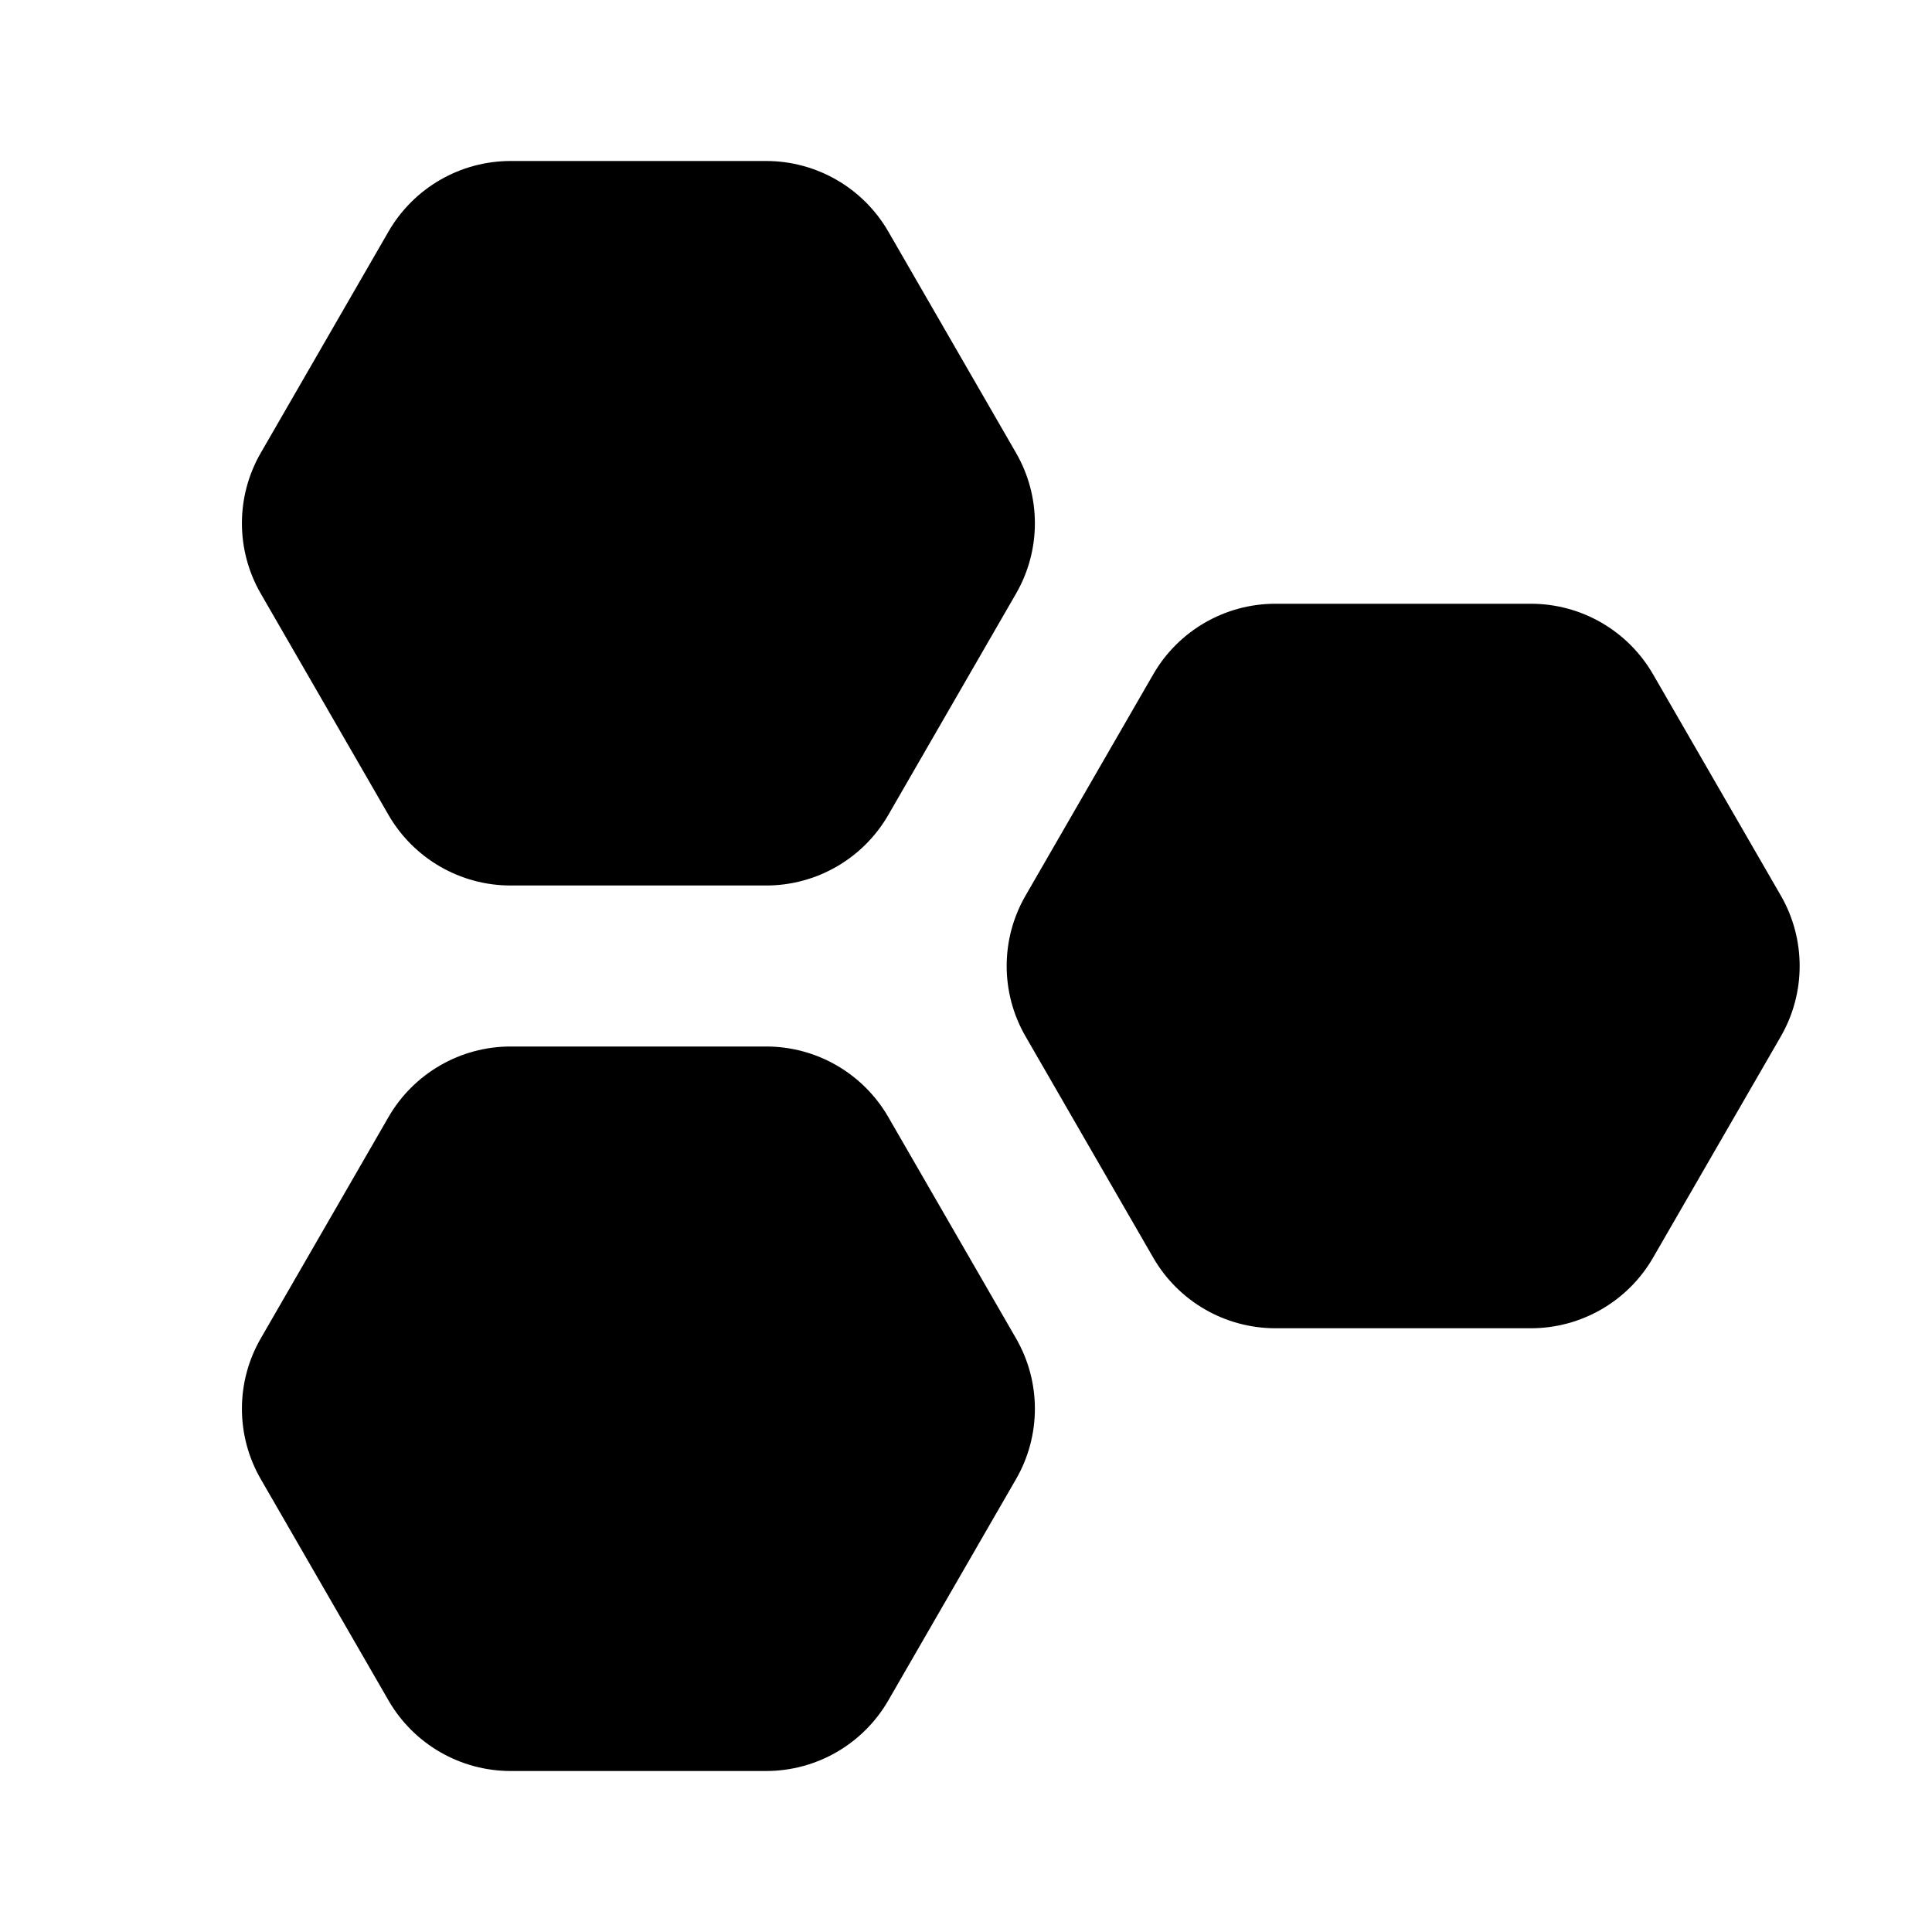 <svg width="24" height="24" viewBox="0 0 24 24" fill="none" xmlns="http://www.w3.org/2000/svg">
<path d="M6.343 2C5.718 2 5.14 2.334 4.827 2.875L3.24 5.625C2.927 6.166 2.927 6.834 3.24 7.375L4.827 10.125C5.14 10.666 5.718 11 6.343 11H9.518C10.143 11 10.721 10.666 11.034 10.125L12.621 7.375C12.934 6.834 12.934 6.166 12.621 5.625L11.034 2.875C10.721 2.334 10.143 2 9.518 2H6.343ZM4.827 13.875C5.14 13.334 5.718 13 6.343 13H9.518C10.143 13 10.721 13.334 11.034 13.875L12.621 16.625C12.934 17.166 12.934 17.834 12.621 18.375L11.034 21.125C10.721 21.666 10.143 22 9.518 22H6.343C5.718 22 5.14 21.666 4.827 21.125L3.24 18.375C2.927 17.834 2.927 17.166 3.24 16.625L4.827 13.875ZM14.327 8.375C14.64 7.834 15.218 7.5 15.843 7.5H19.018C19.643 7.5 20.221 7.834 20.534 8.375L22.122 11.125C22.434 11.666 22.434 12.334 22.122 12.875L20.534 15.625C20.221 16.166 19.643 16.5 19.018 16.5H15.843C15.218 16.5 14.64 16.166 14.327 15.625L12.74 12.875C12.427 12.334 12.427 11.666 12.74 11.125L14.327 8.375Z" fill="currentColor"/>
</svg>
